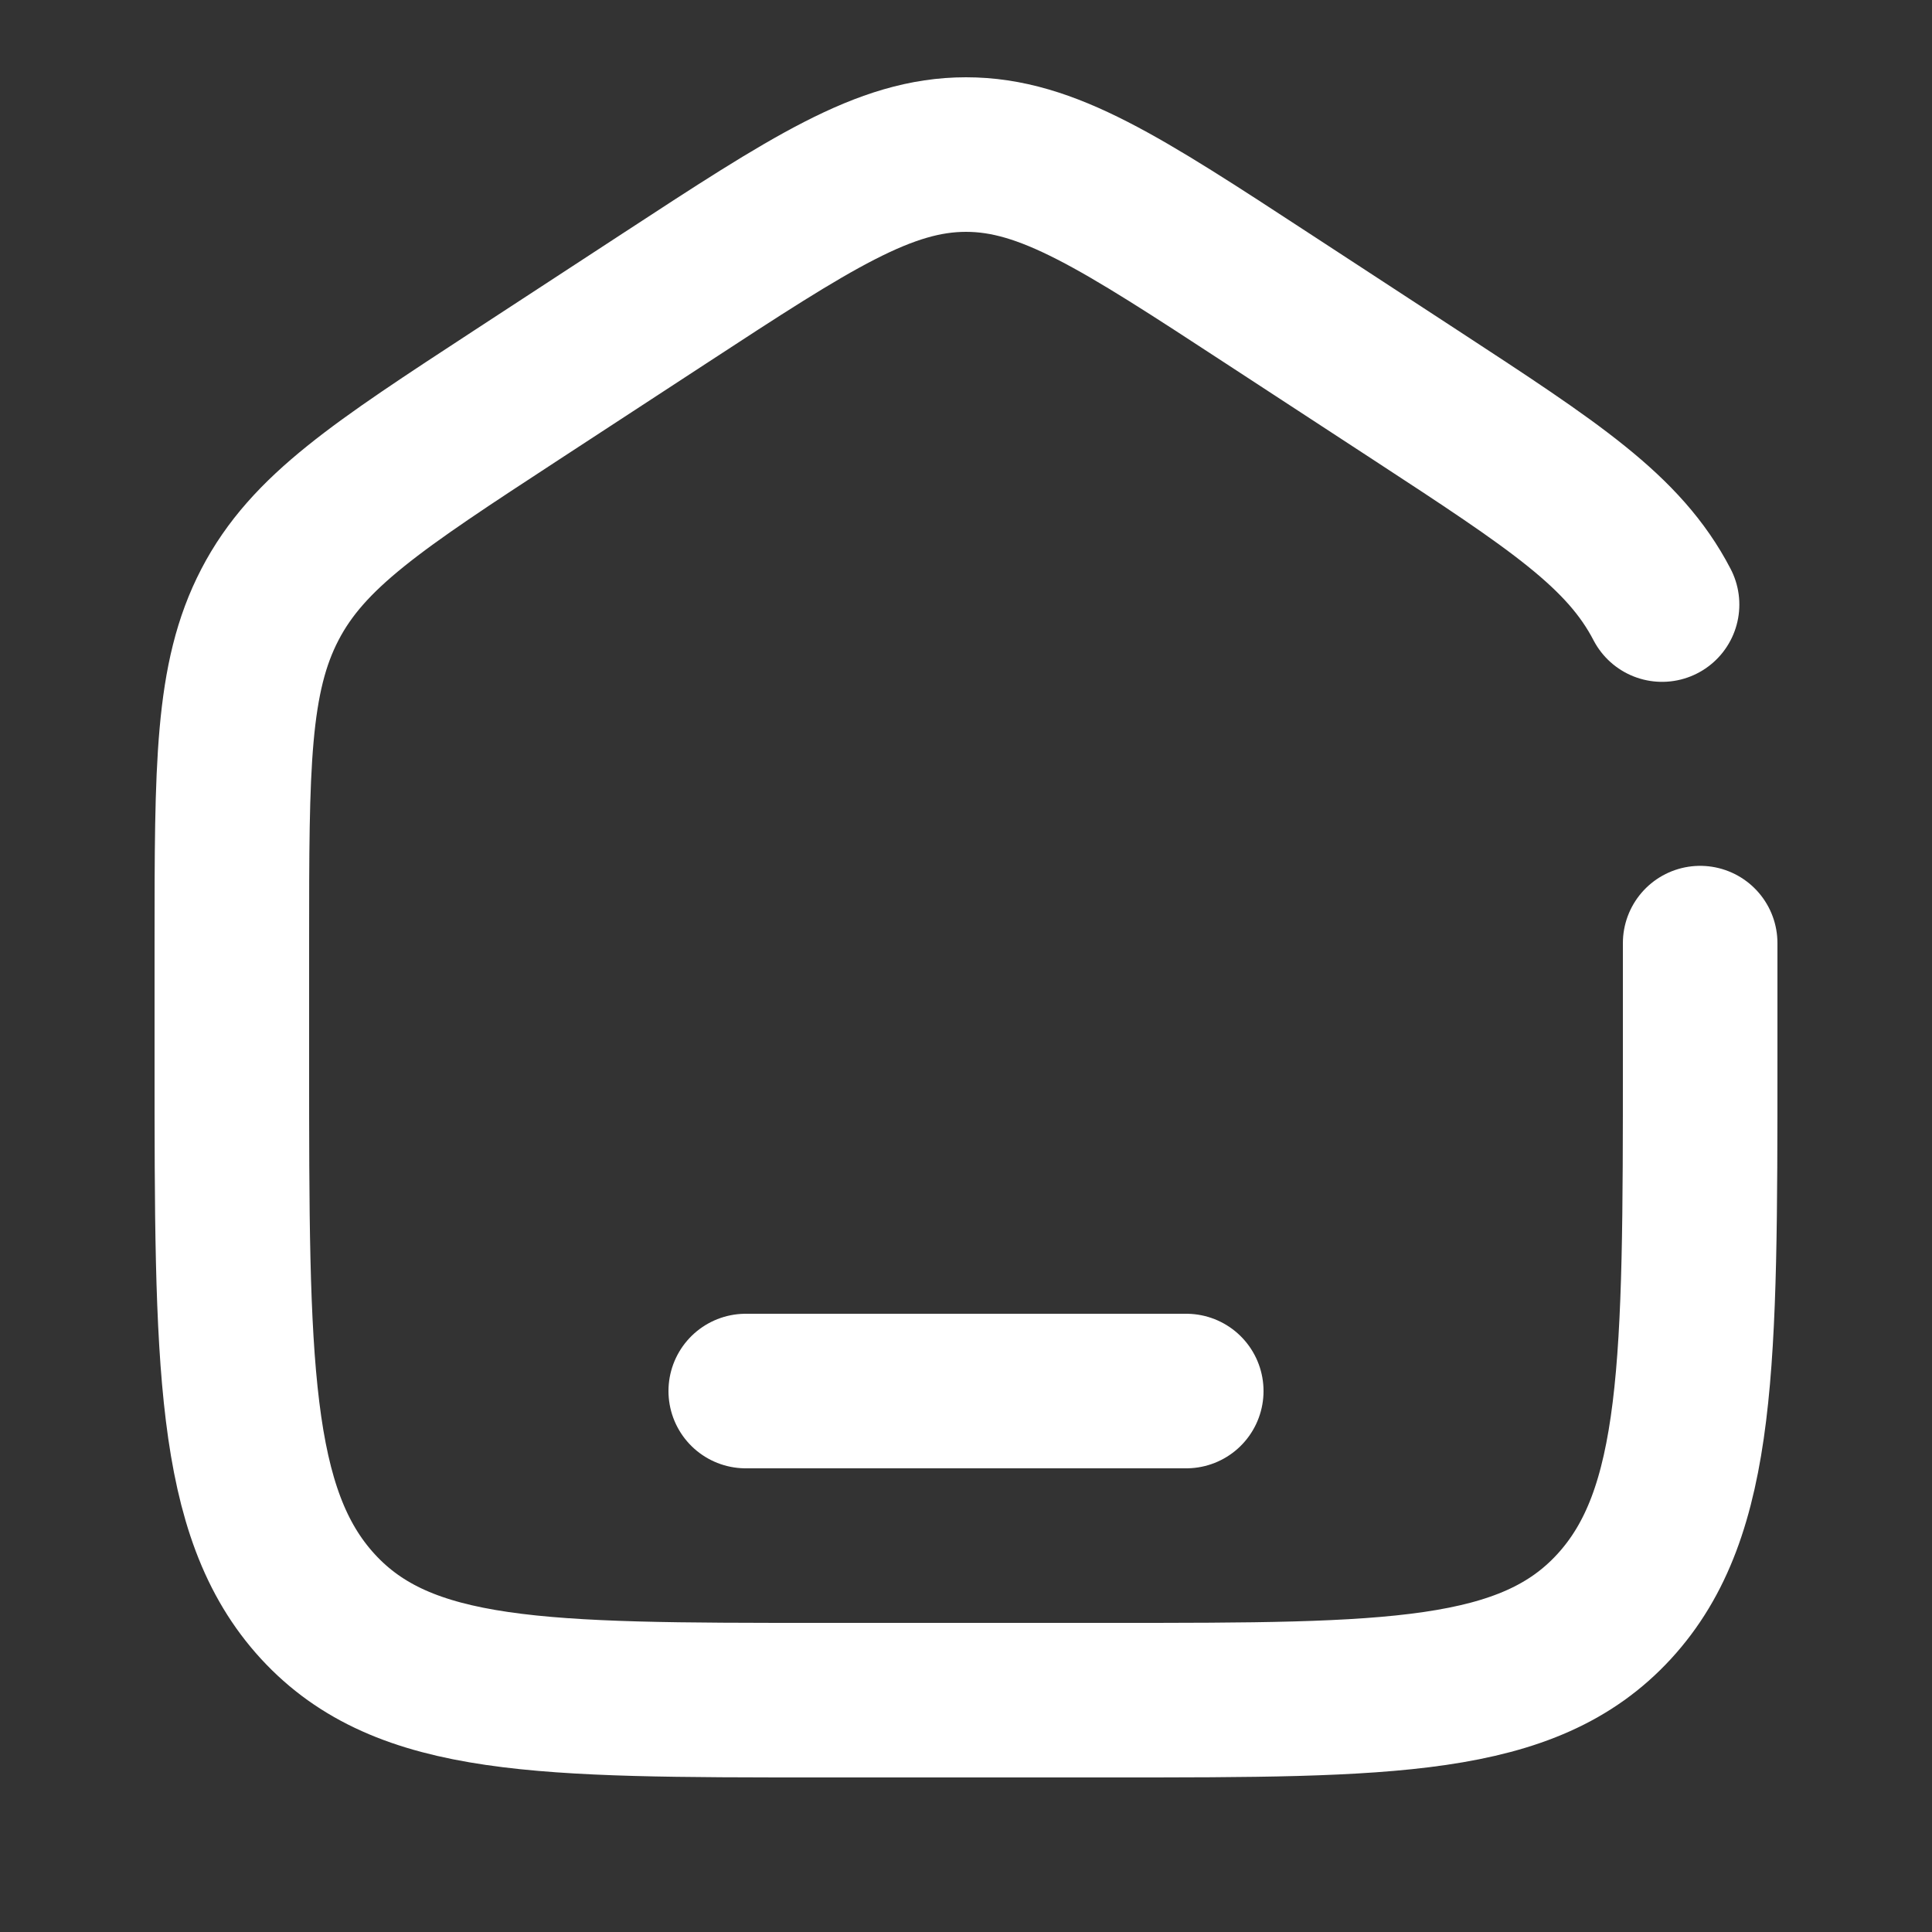 <svg width="25" height="25" viewBox="0 0 25 25" fill="none" xmlns="http://www.w3.org/2000/svg">
<rect x="0" y="0" width="25" height="25" fill="#333333" stroke="none"/>
<path d="M22 12.204V13.725C22 17.626 22 19.576 20.887 20.788C19.774 22 17.983 22 14.4 22H10.6C7.017 22 5.226 22 4.113 20.788C3 19.576 3 17.626 3 13.725V12.204C3 9.915 3 8.771 3.493 7.823C3.986 6.874 4.888 6.286 6.69 5.108L8.59 3.867C10.495 2.622 11.447 2 12.5 2C13.553 2 14.505 2.622 16.41 3.867L18.31 5.108C20.112 6.286 21.014 6.874 21.507 7.823M15.35 18H9.65" stroke="white" stroke-width="2" stroke-linecap="round"/>
</svg>
